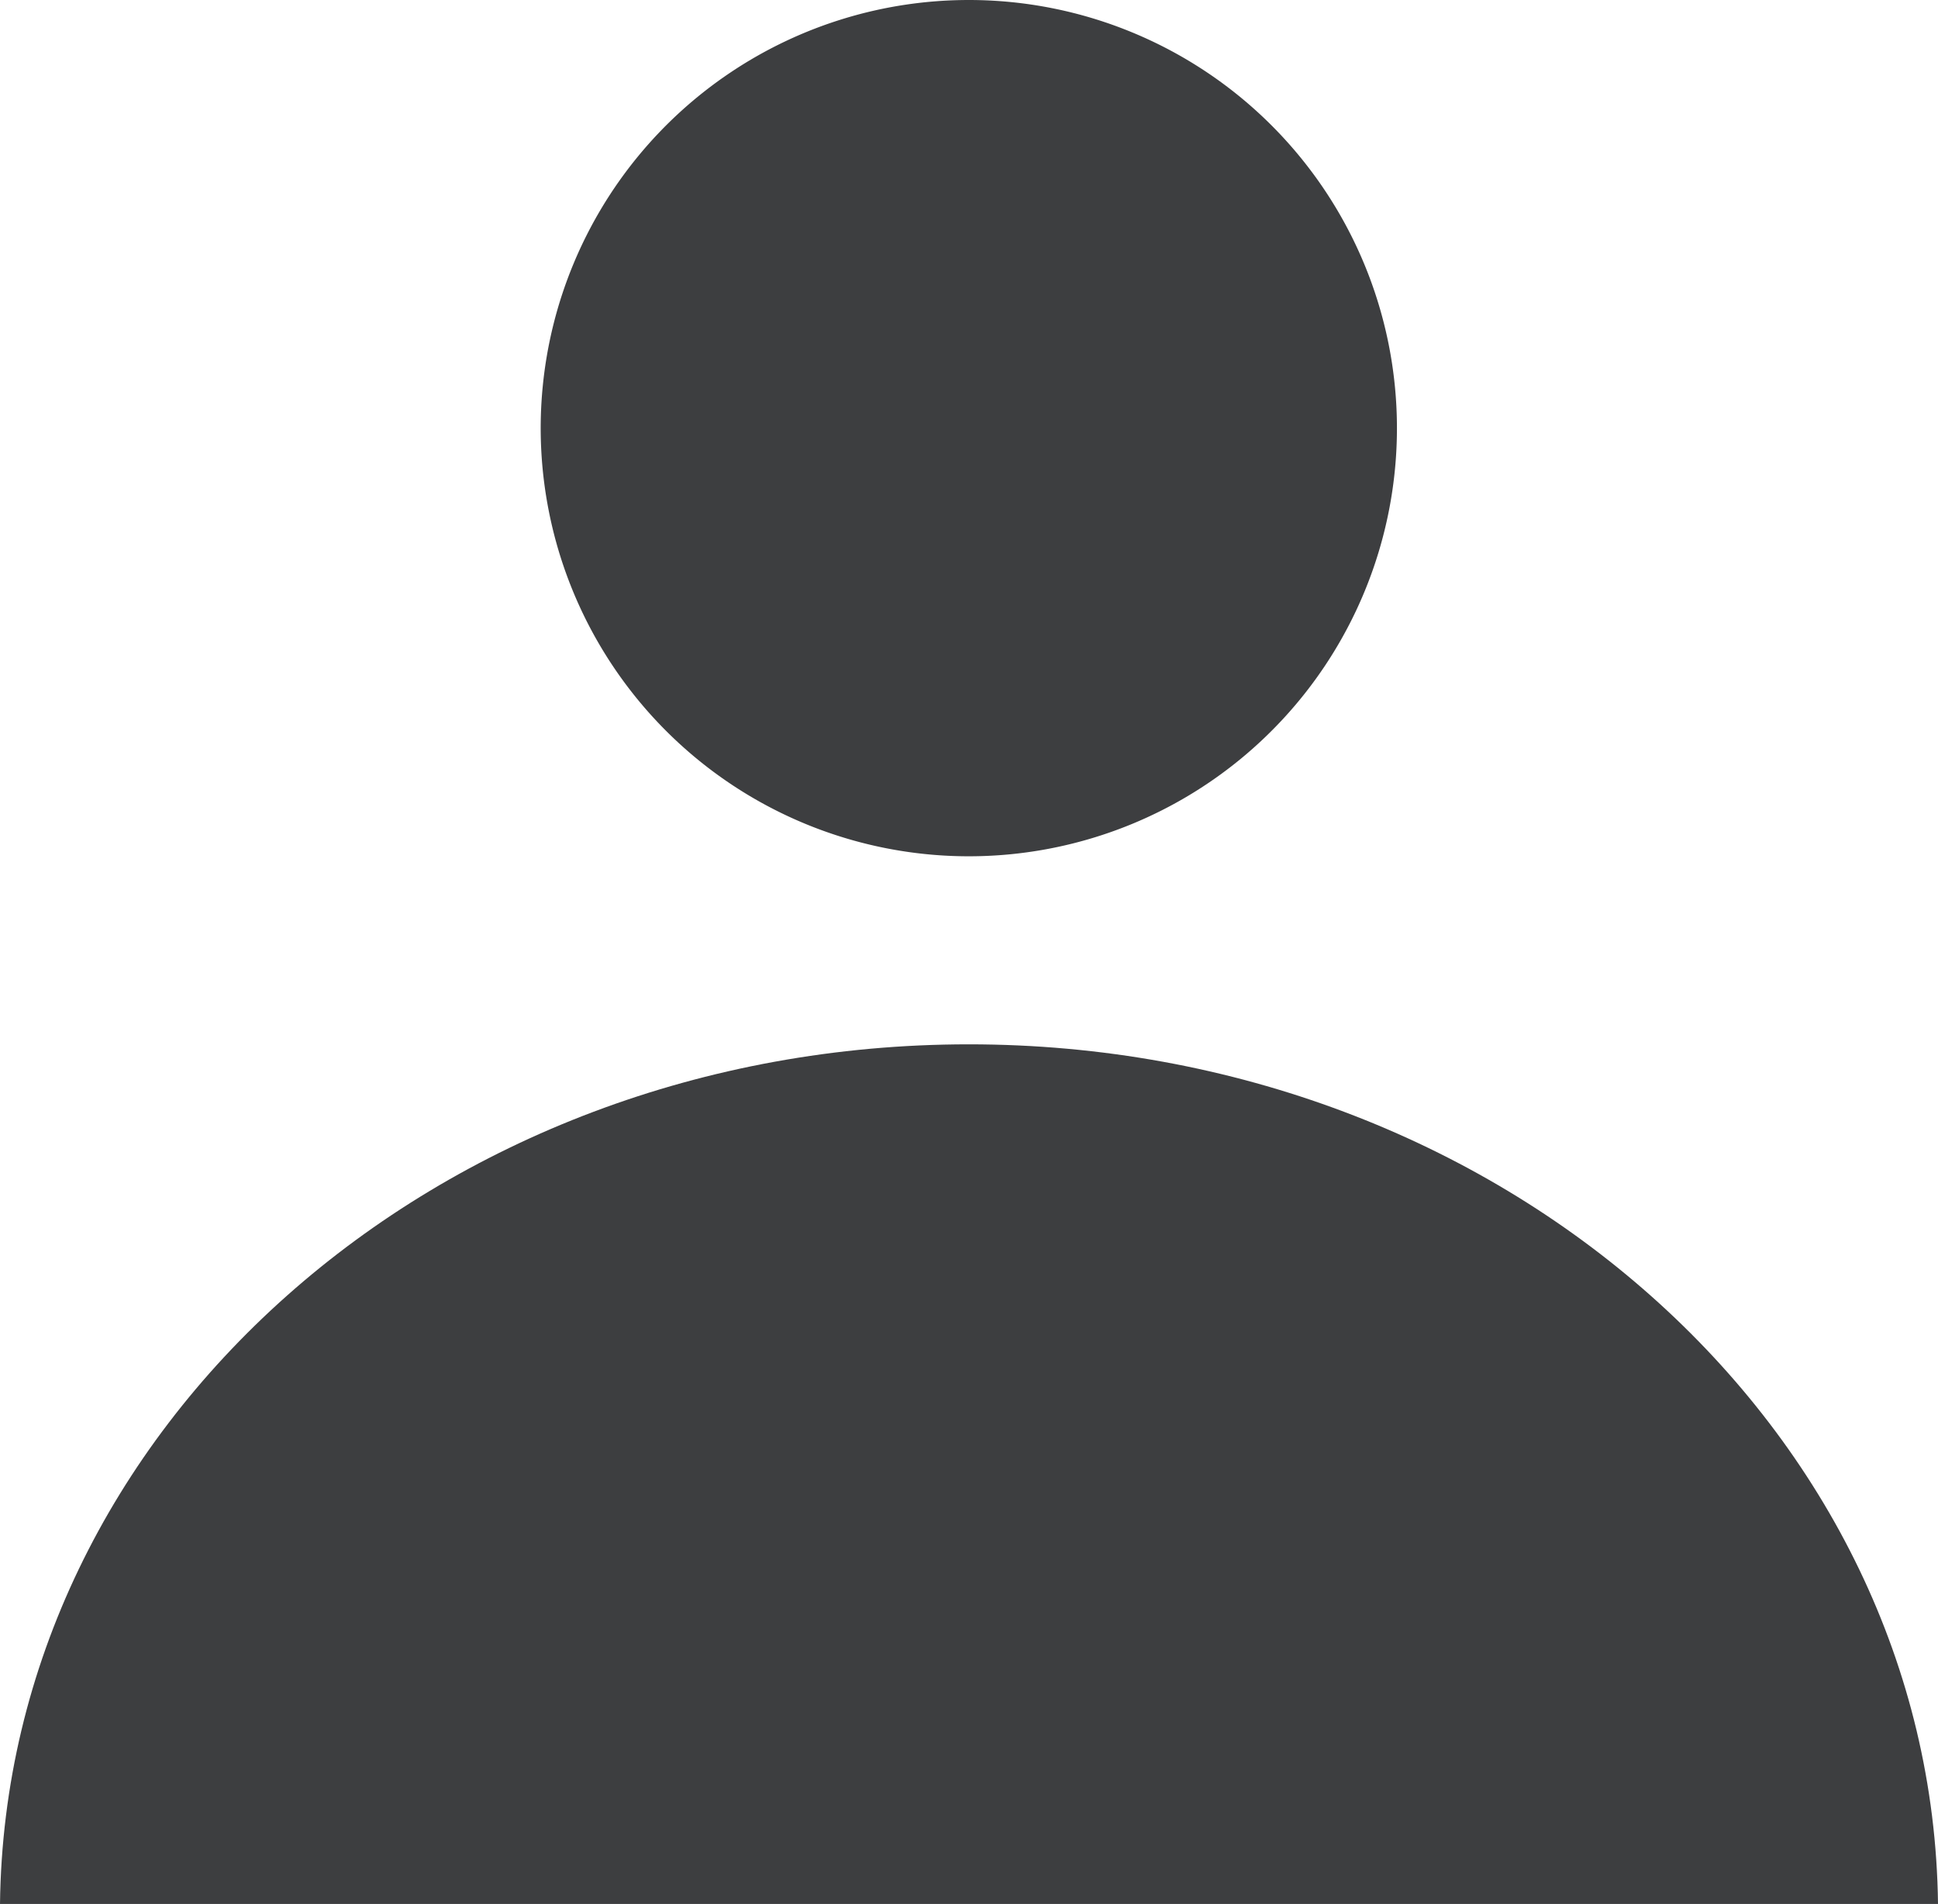 <svg xmlns="http://www.w3.org/2000/svg" width="16.233" height="15.947" viewBox="0 0 16.233 15.947">
  <g id="Group_176" data-name="Group 176" transform="translate(-1432.744 -704.106)">
    <path id="Path_267" data-name="Path 267" d="M1444.445,707.69a3.586,3.586,0,1,1-3.586-3.584A3.586,3.586,0,0,1,1444.445,707.69Z" fill="#3d3e40"/>
    <path id="Path_268" data-name="Path 268" d="M1448.977,720.053c-.047-3.982-3.659-7.2-8.118-7.2s-8.068,3.215-8.115,7.2Z" fill="#3d3e40"/>
  </g>
</svg>
